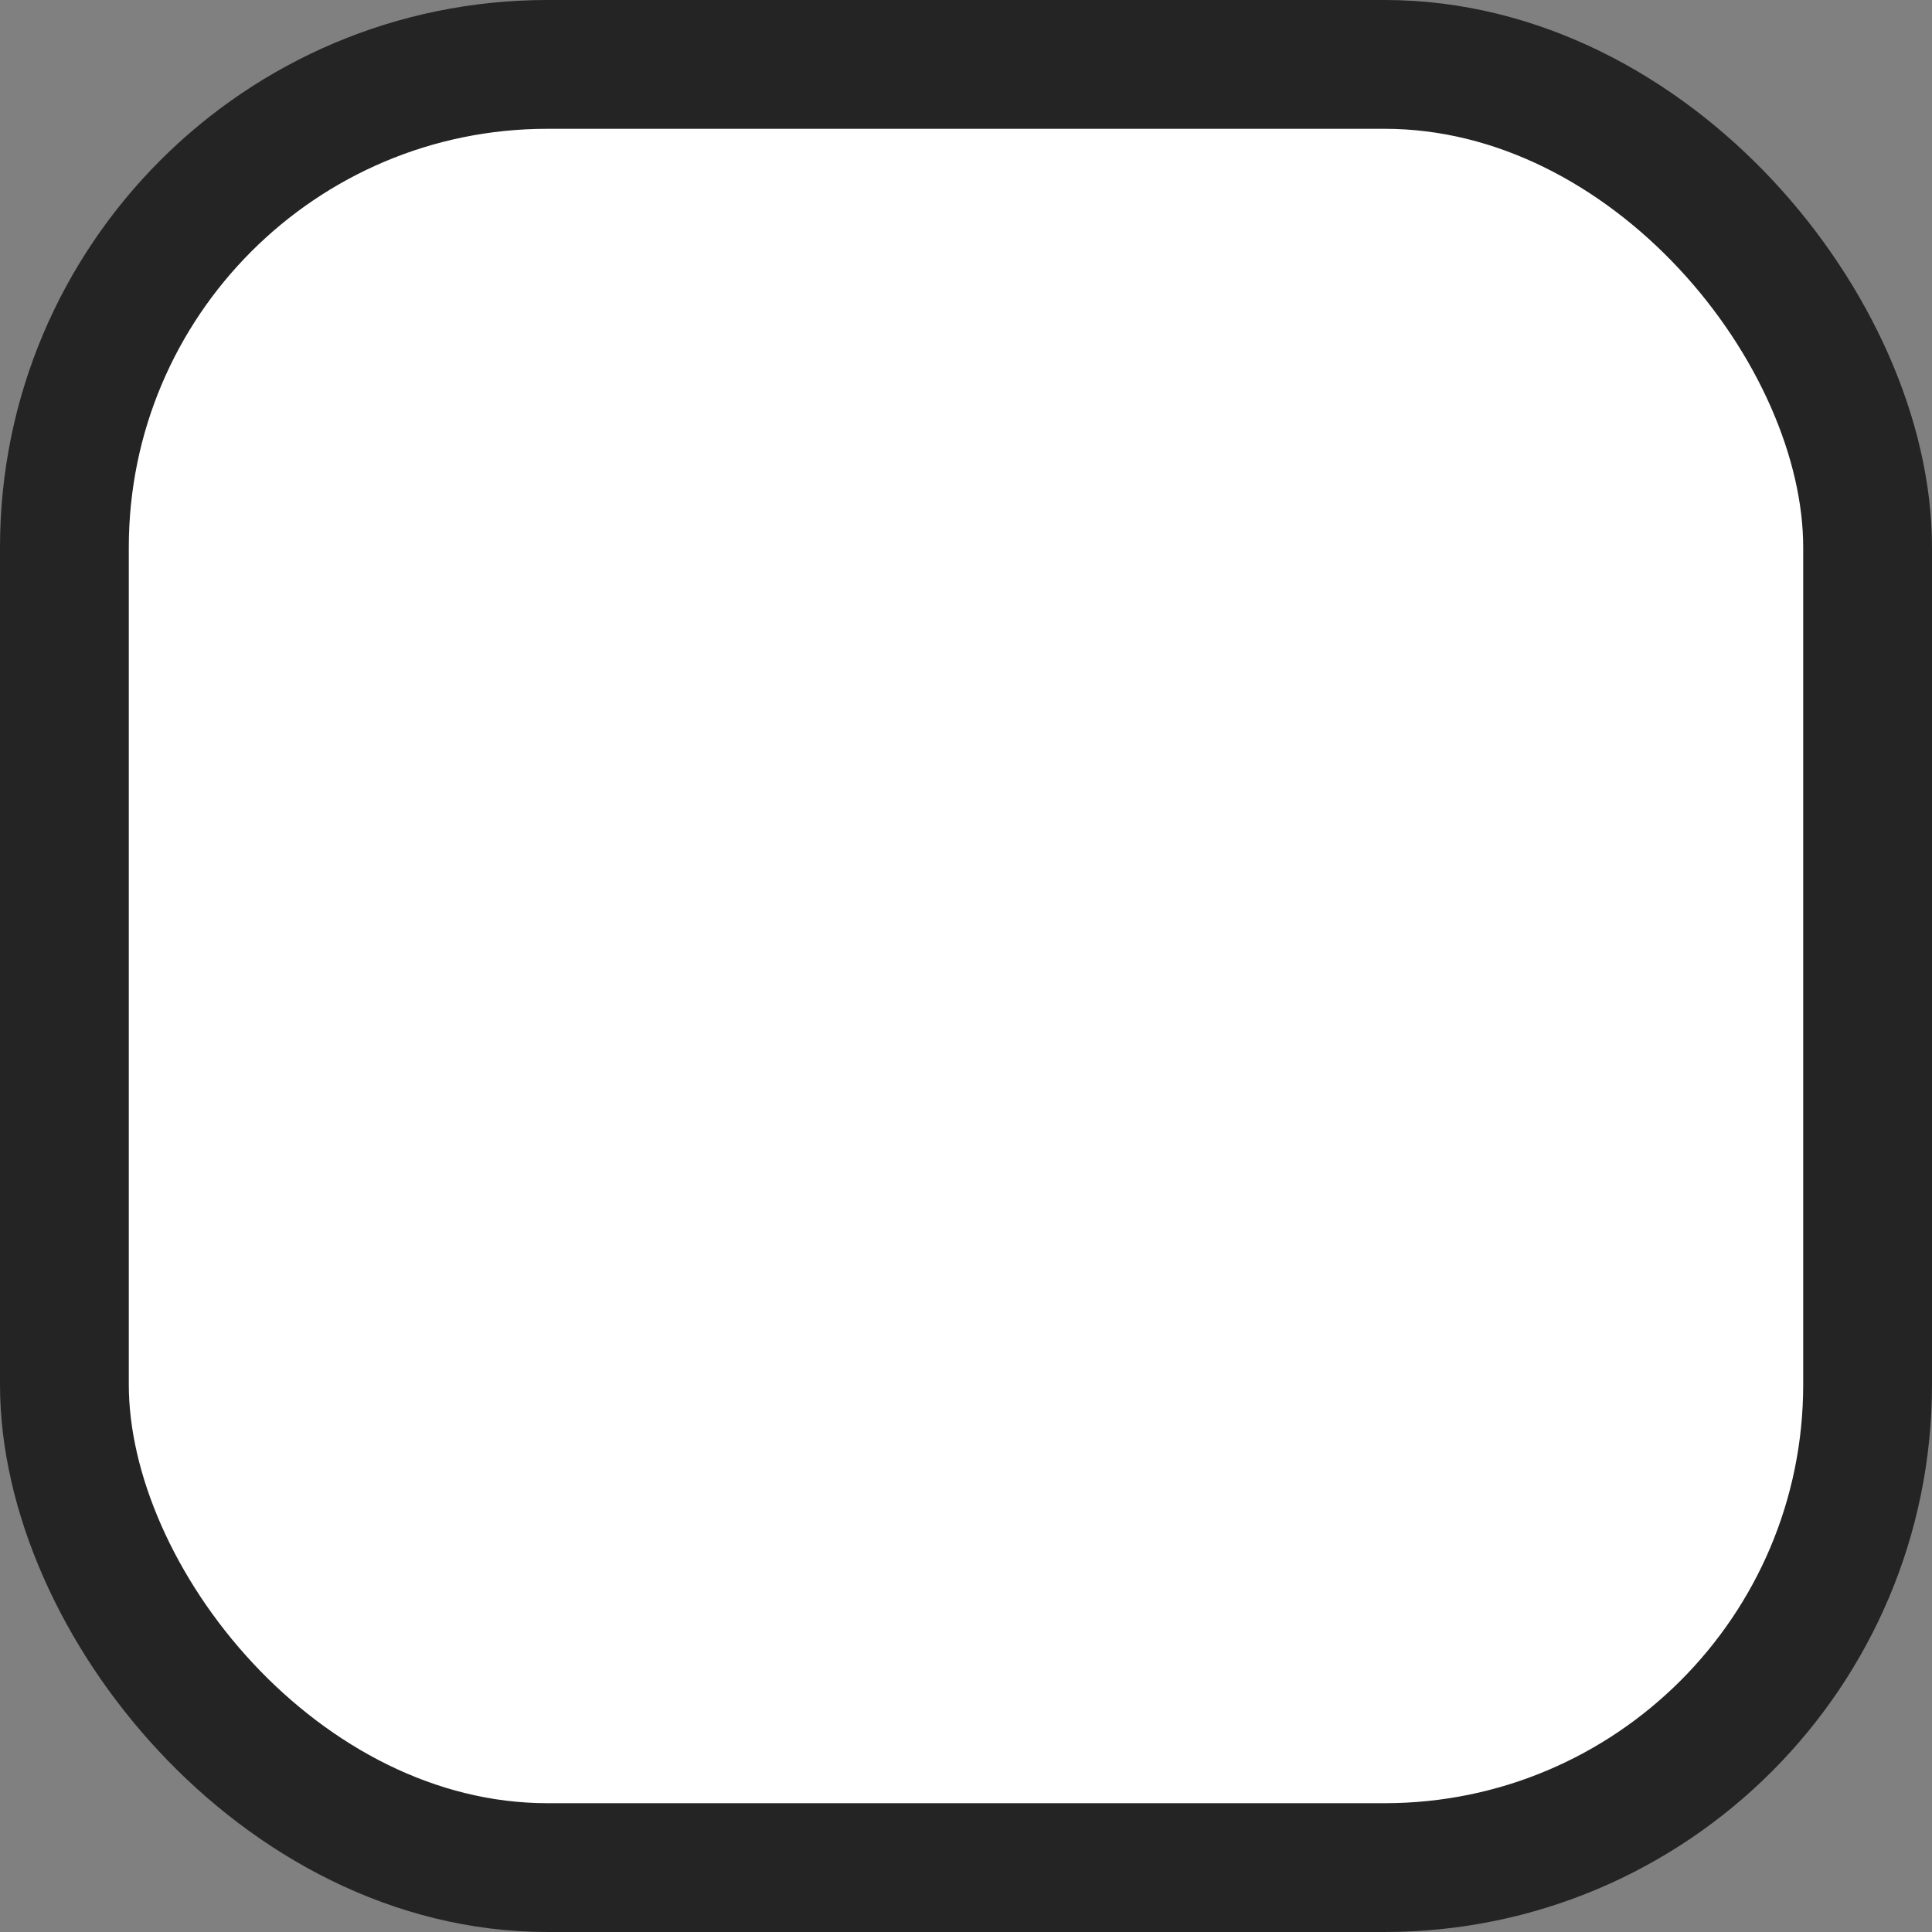 <?xml version="1.0" encoding="UTF-8"?>
<svg width="24px" height="24px" viewBox="0 0 24 24" version="1.1" xmlns="http://www.w3.org/2000/svg" xmlns:xlink="http://www.w3.org/1999/xlink">
    <rect x="0" y="0" width="24" height="24" fill="#808080" stroke="none"/>
    <!-- Generator: sketchtool 60 (101010) - https://sketch.com -->
    <title>CED25B9E-571C-45BE-B9E3-C85572CCA636@1x</title>
    <desc>Created with sketchtool.</desc>
    <g id="Page-1" stroke="none" stroke-width="1" fill="none" fill-rule="evenodd">
        <g id="Gomble-Brand-Design-System" transform="translate(-48, -9091)" fill="#FFFFFF" stroke="#242424" stroke-width="1.6">
            <g id="Checkbox" transform="translate(48, 9030)">
                <g id="Components/Checkbox/Inactive" transform="translate(0, 61)">
                    <g id="Frame">
                        <rect x="0.8" y="0.8" width="22.4" height="22.4" rx="6"></rect>
                    </g>
                </g>
            </g>
        </g>
    </g>
</svg>
